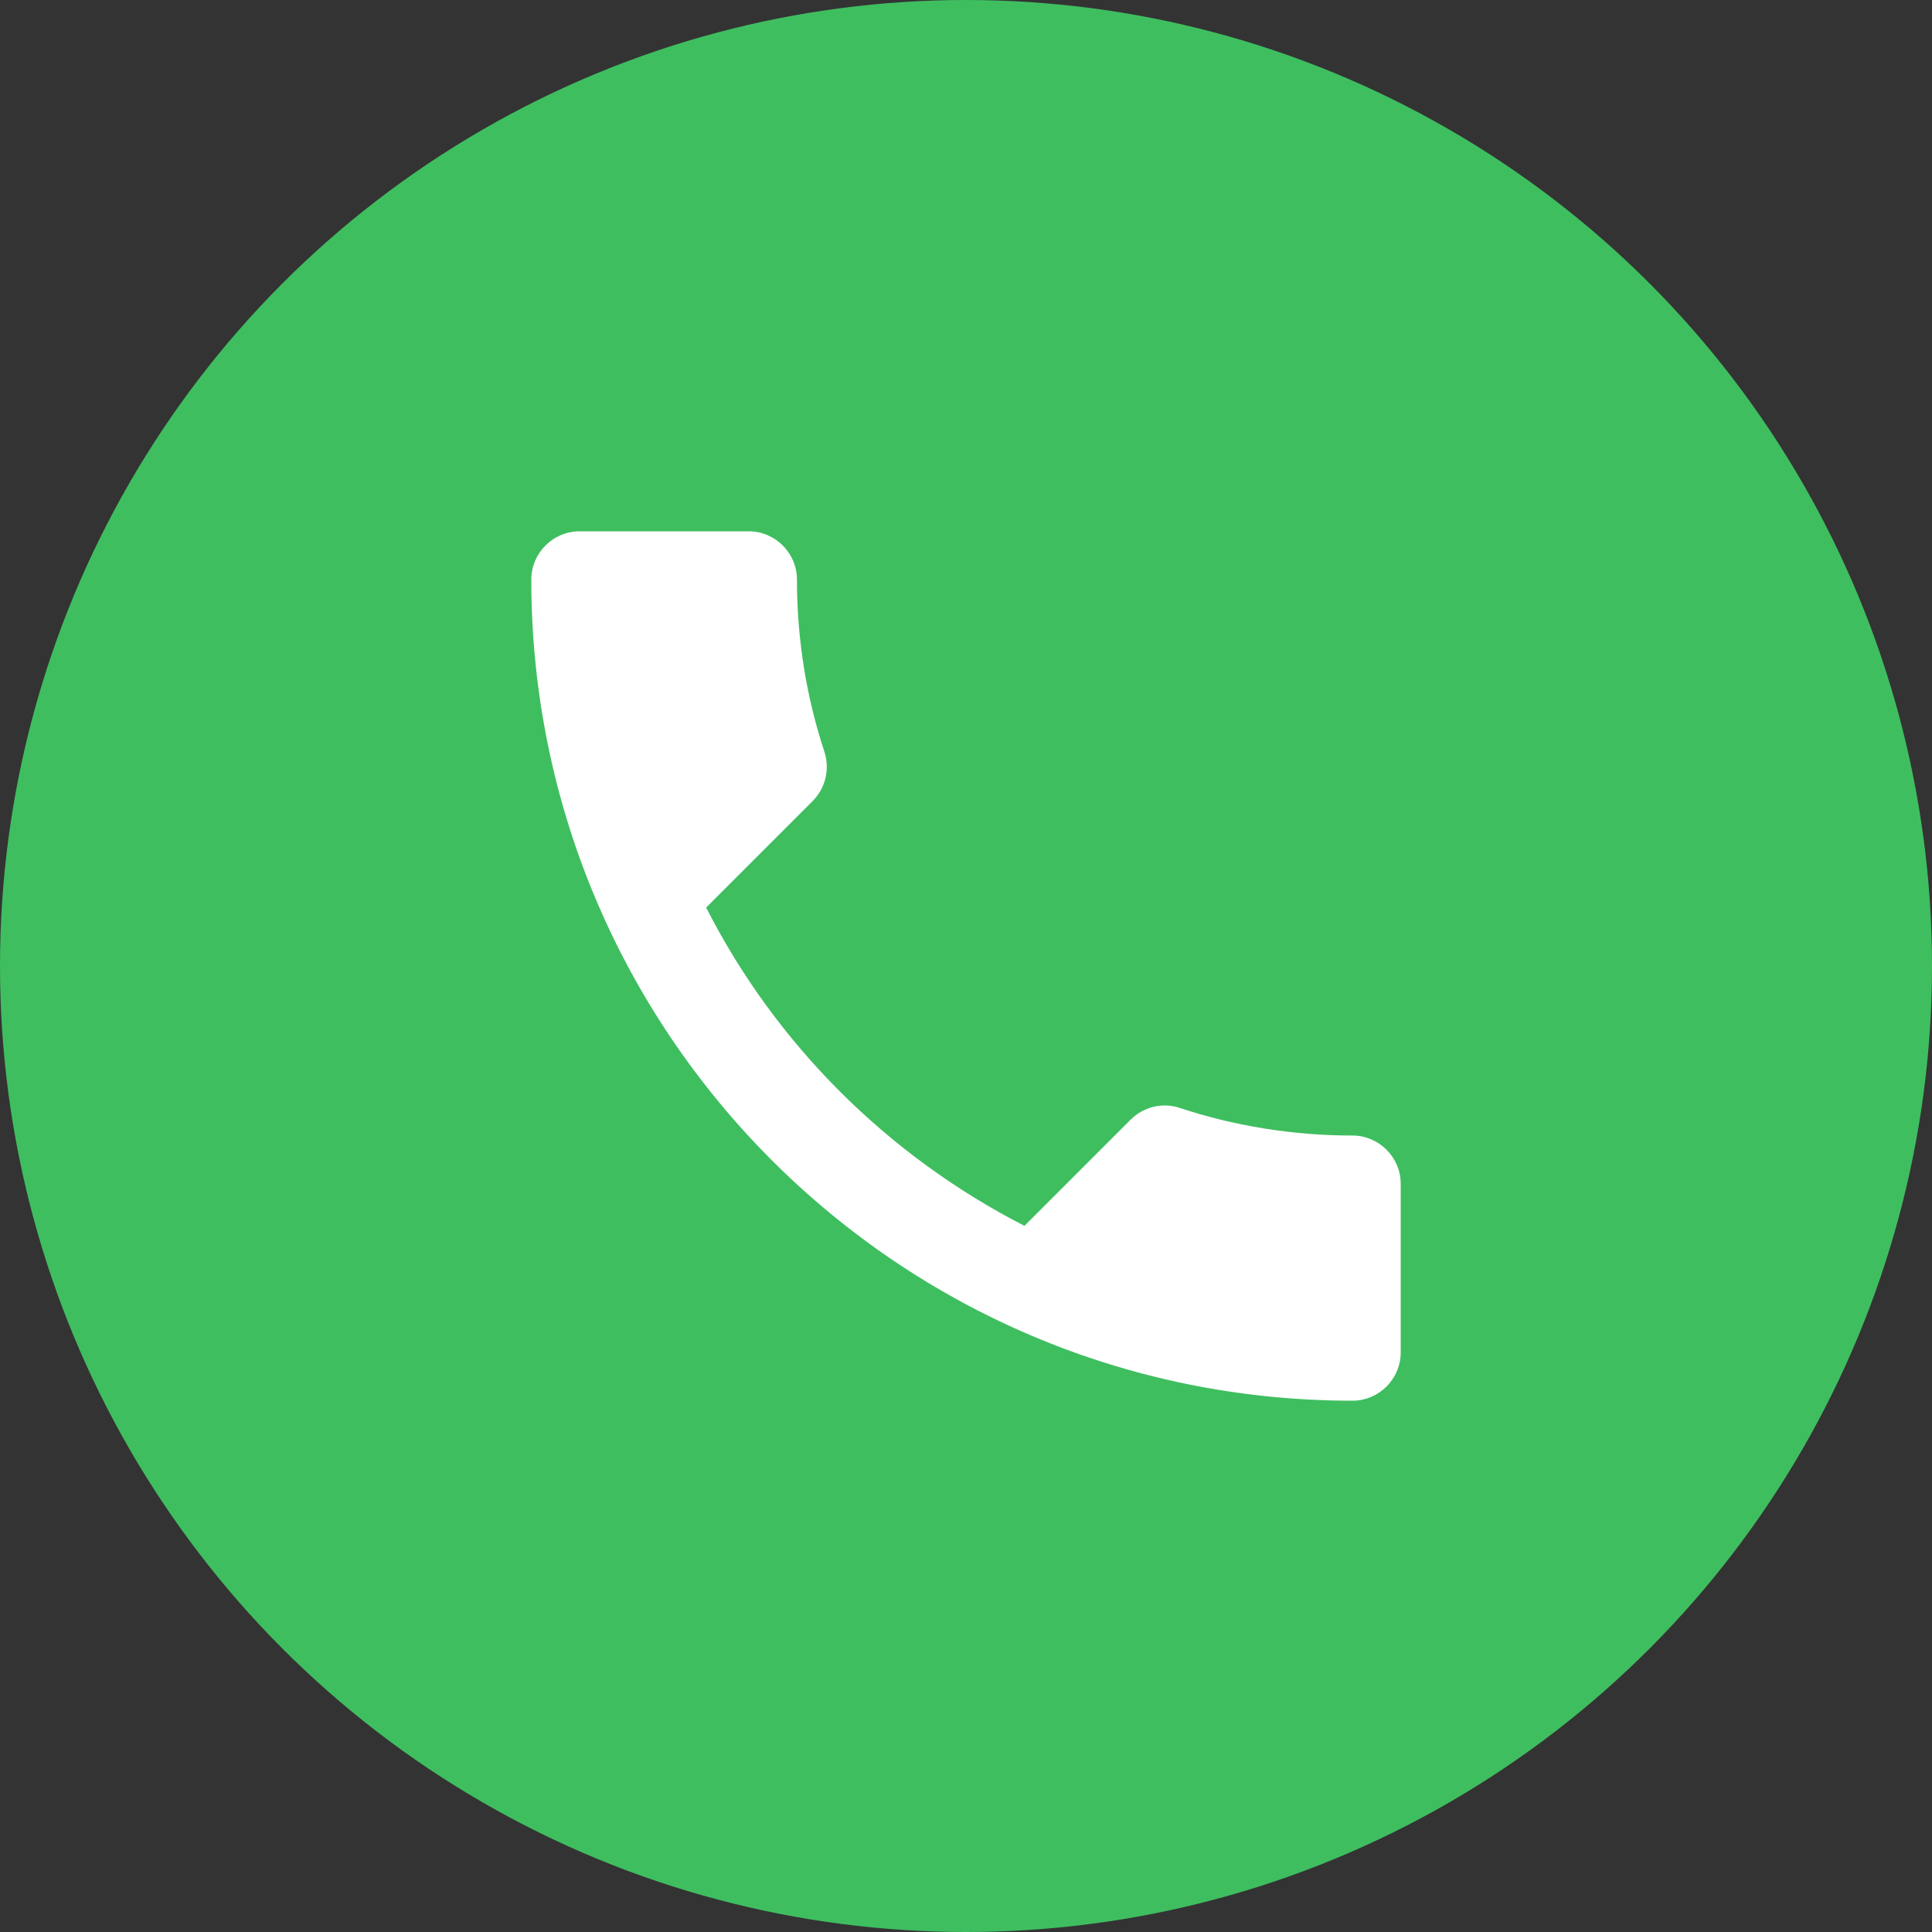 <?xml version="1.0" encoding="UTF-8"?>
<svg width="40px" height="40px" viewBox="0 0 40 40" version="1.1" xmlns="http://www.w3.org/2000/svg" xmlns:xlink="http://www.w3.org/1999/xlink">
    <rect x="0" y="0" width="40" height="40" fill="#333333" stroke="none"/>
    <!-- Generator: Sketch 42 (36781) - http://www.bohemiancoding.com/sketch -->
    <title>Group 9 Copy 2</title>
    <desc>Created with Sketch.</desc>
    <defs></defs>
    <g id="Page-1" stroke="none" stroke-width="1" fill="none" fill-rule="evenodd">
        <g id="b2b_landing_cor" transform="translate(-129, -3364)">
            <g id="Group-4" transform="translate(129, 3336)">
                <g id="Group-9-Copy-2" transform="translate(0, 28)">
                    <circle id="Oval-77" fill="#3FBE60" cx="20" cy="20" r="20"></circle>
                    <g id="ic_call_24px" transform="translate(8, 8)">
                        <g id="Group">
                            <polygon id="Shape" points="0 0 24 0 24 24 0 24"></polygon>
                            <path d="M6.62,10.79 C8.06,13.62 10.38,15.93 13.21,17.38 L15.41,15.18 C15.68,14.91 16.08,14.82 16.43,14.94 C17.55,15.31 18.76,15.51 20,15.51 C20.55,15.51 21,15.96 21,16.51 L21,20 C21,20.55 20.55,21 20,21 C10.61,21 3,13.39 3,4 C3,3.45 3.45,3 4,3 L7.5,3 C8.05,3 8.5,3.45 8.5,4 C8.5,5.25 8.7,6.45 9.07,7.57 C9.18,7.92 9.1,8.31 8.82,8.59 L6.62,10.79 L6.62,10.79 Z" id="Shape" fill="#FFFFFF"></path>
                        </g>
                    </g>
                </g>
            </g>
        </g>
    </g>
</svg>